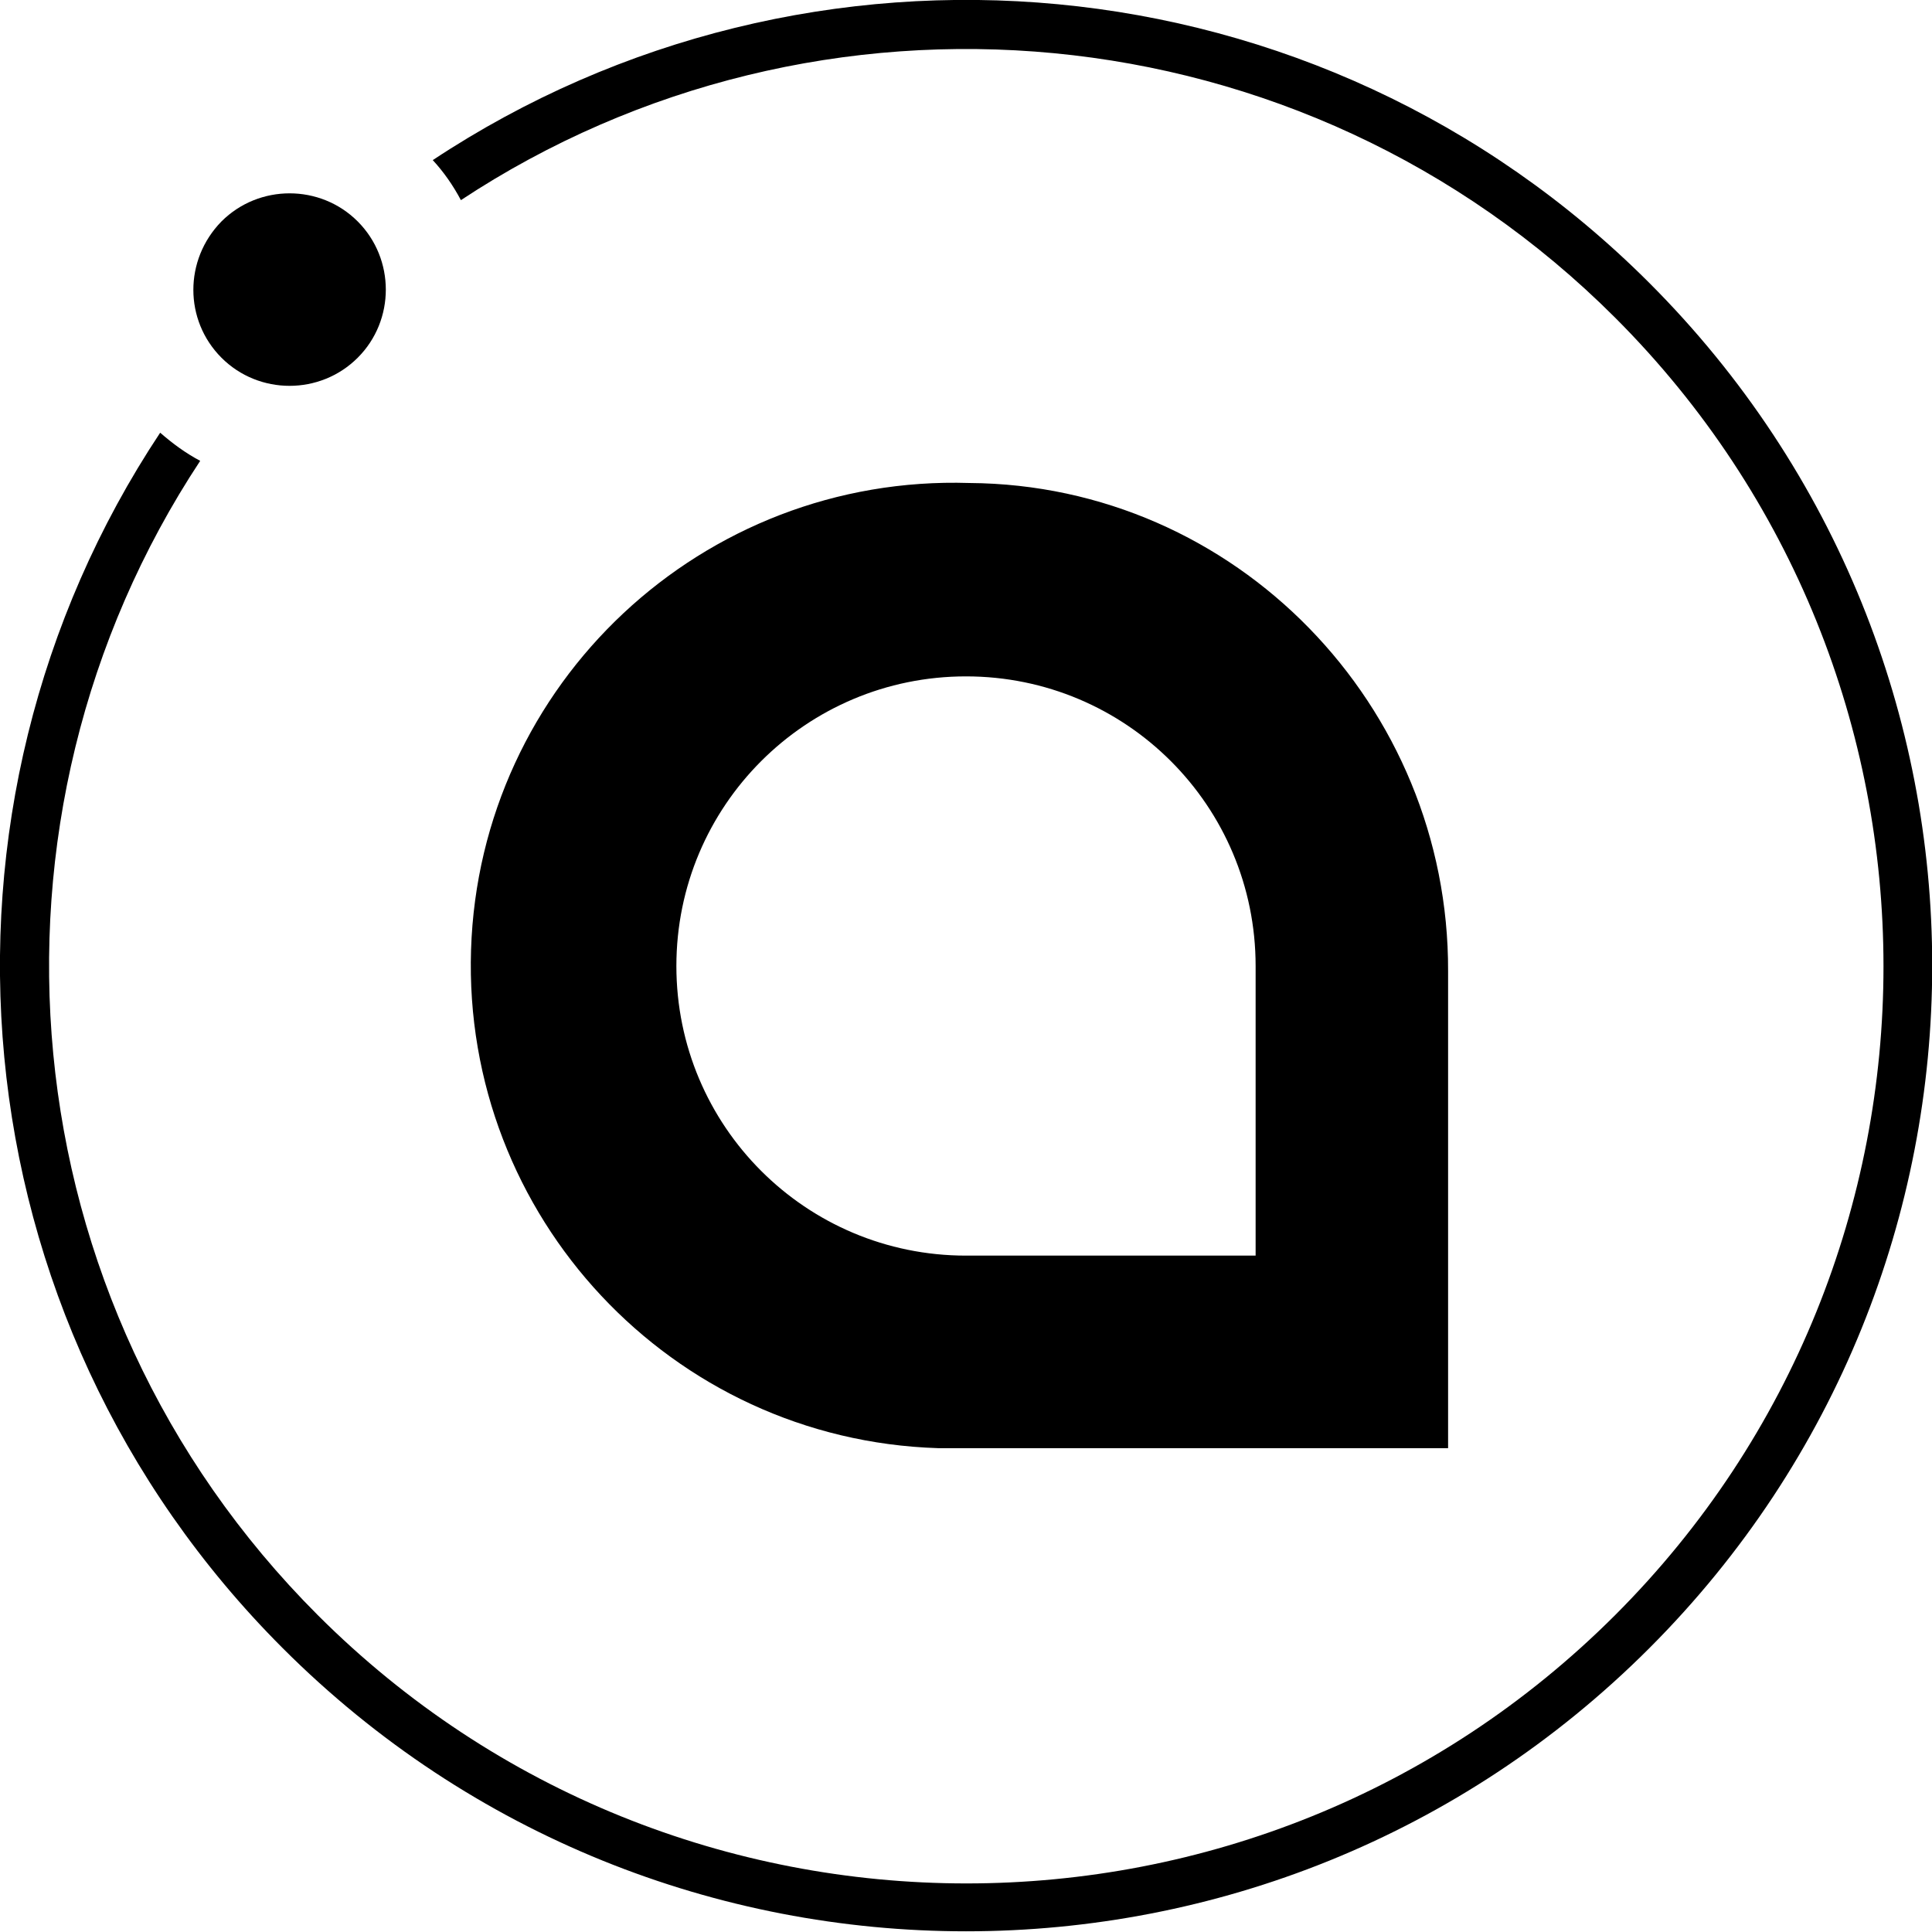 <!-- Generated by IcoMoon.io -->
<svg version="1.1" xmlns="http://www.w3.org/2000/svg" width="32" height="32" viewBox="0 0 32 32">
<title>SIA</title>
<path d="M20.797 16v4.797h-4.797c-2.653 0-4.797-2.145-4.797-4.797s2.145-4.797 4.797-4.797c2.653 0 4.797 2.145 4.797 4.797M16.056 8c-4.416-0.141-8.113 3.316-8.254 7.732s3.316 8.113 7.732 8.254c0.014 0 0.028 0 0.042 0 0.141 0 0.282 0 0.409 0h8v-7.901c0.014-4.402-3.513-8.056-7.929-8.085"></path>
<path d="M27.316 4.684c-5.474-5.474-13.926-6.152-20.148-2.032 0.183 0.198 0.339 0.423 0.466 0.663 5.898-3.894 13.926-3.245 19.118 1.947 5.926 5.926 5.926 15.563 0 21.489s-15.563 5.926-21.489 0c-5.192-5.192-5.841-13.22-1.947-19.118-0.24-0.127-0.451-0.282-0.663-0.466-4.12 6.208-3.443 14.66 2.032 20.134 6.25 6.25 16.381 6.25 22.631 0s6.25-16.367 0-22.617"></path>
<path d="M3.668 3.668c0.621-0.621 1.637-0.621 2.257 0s0.621 1.637 0 2.257c-0.621 0.621-1.637 0.621-2.257 0s-0.621-1.623 0-2.257c0 0 0 0 0 0"></path>
</svg>
